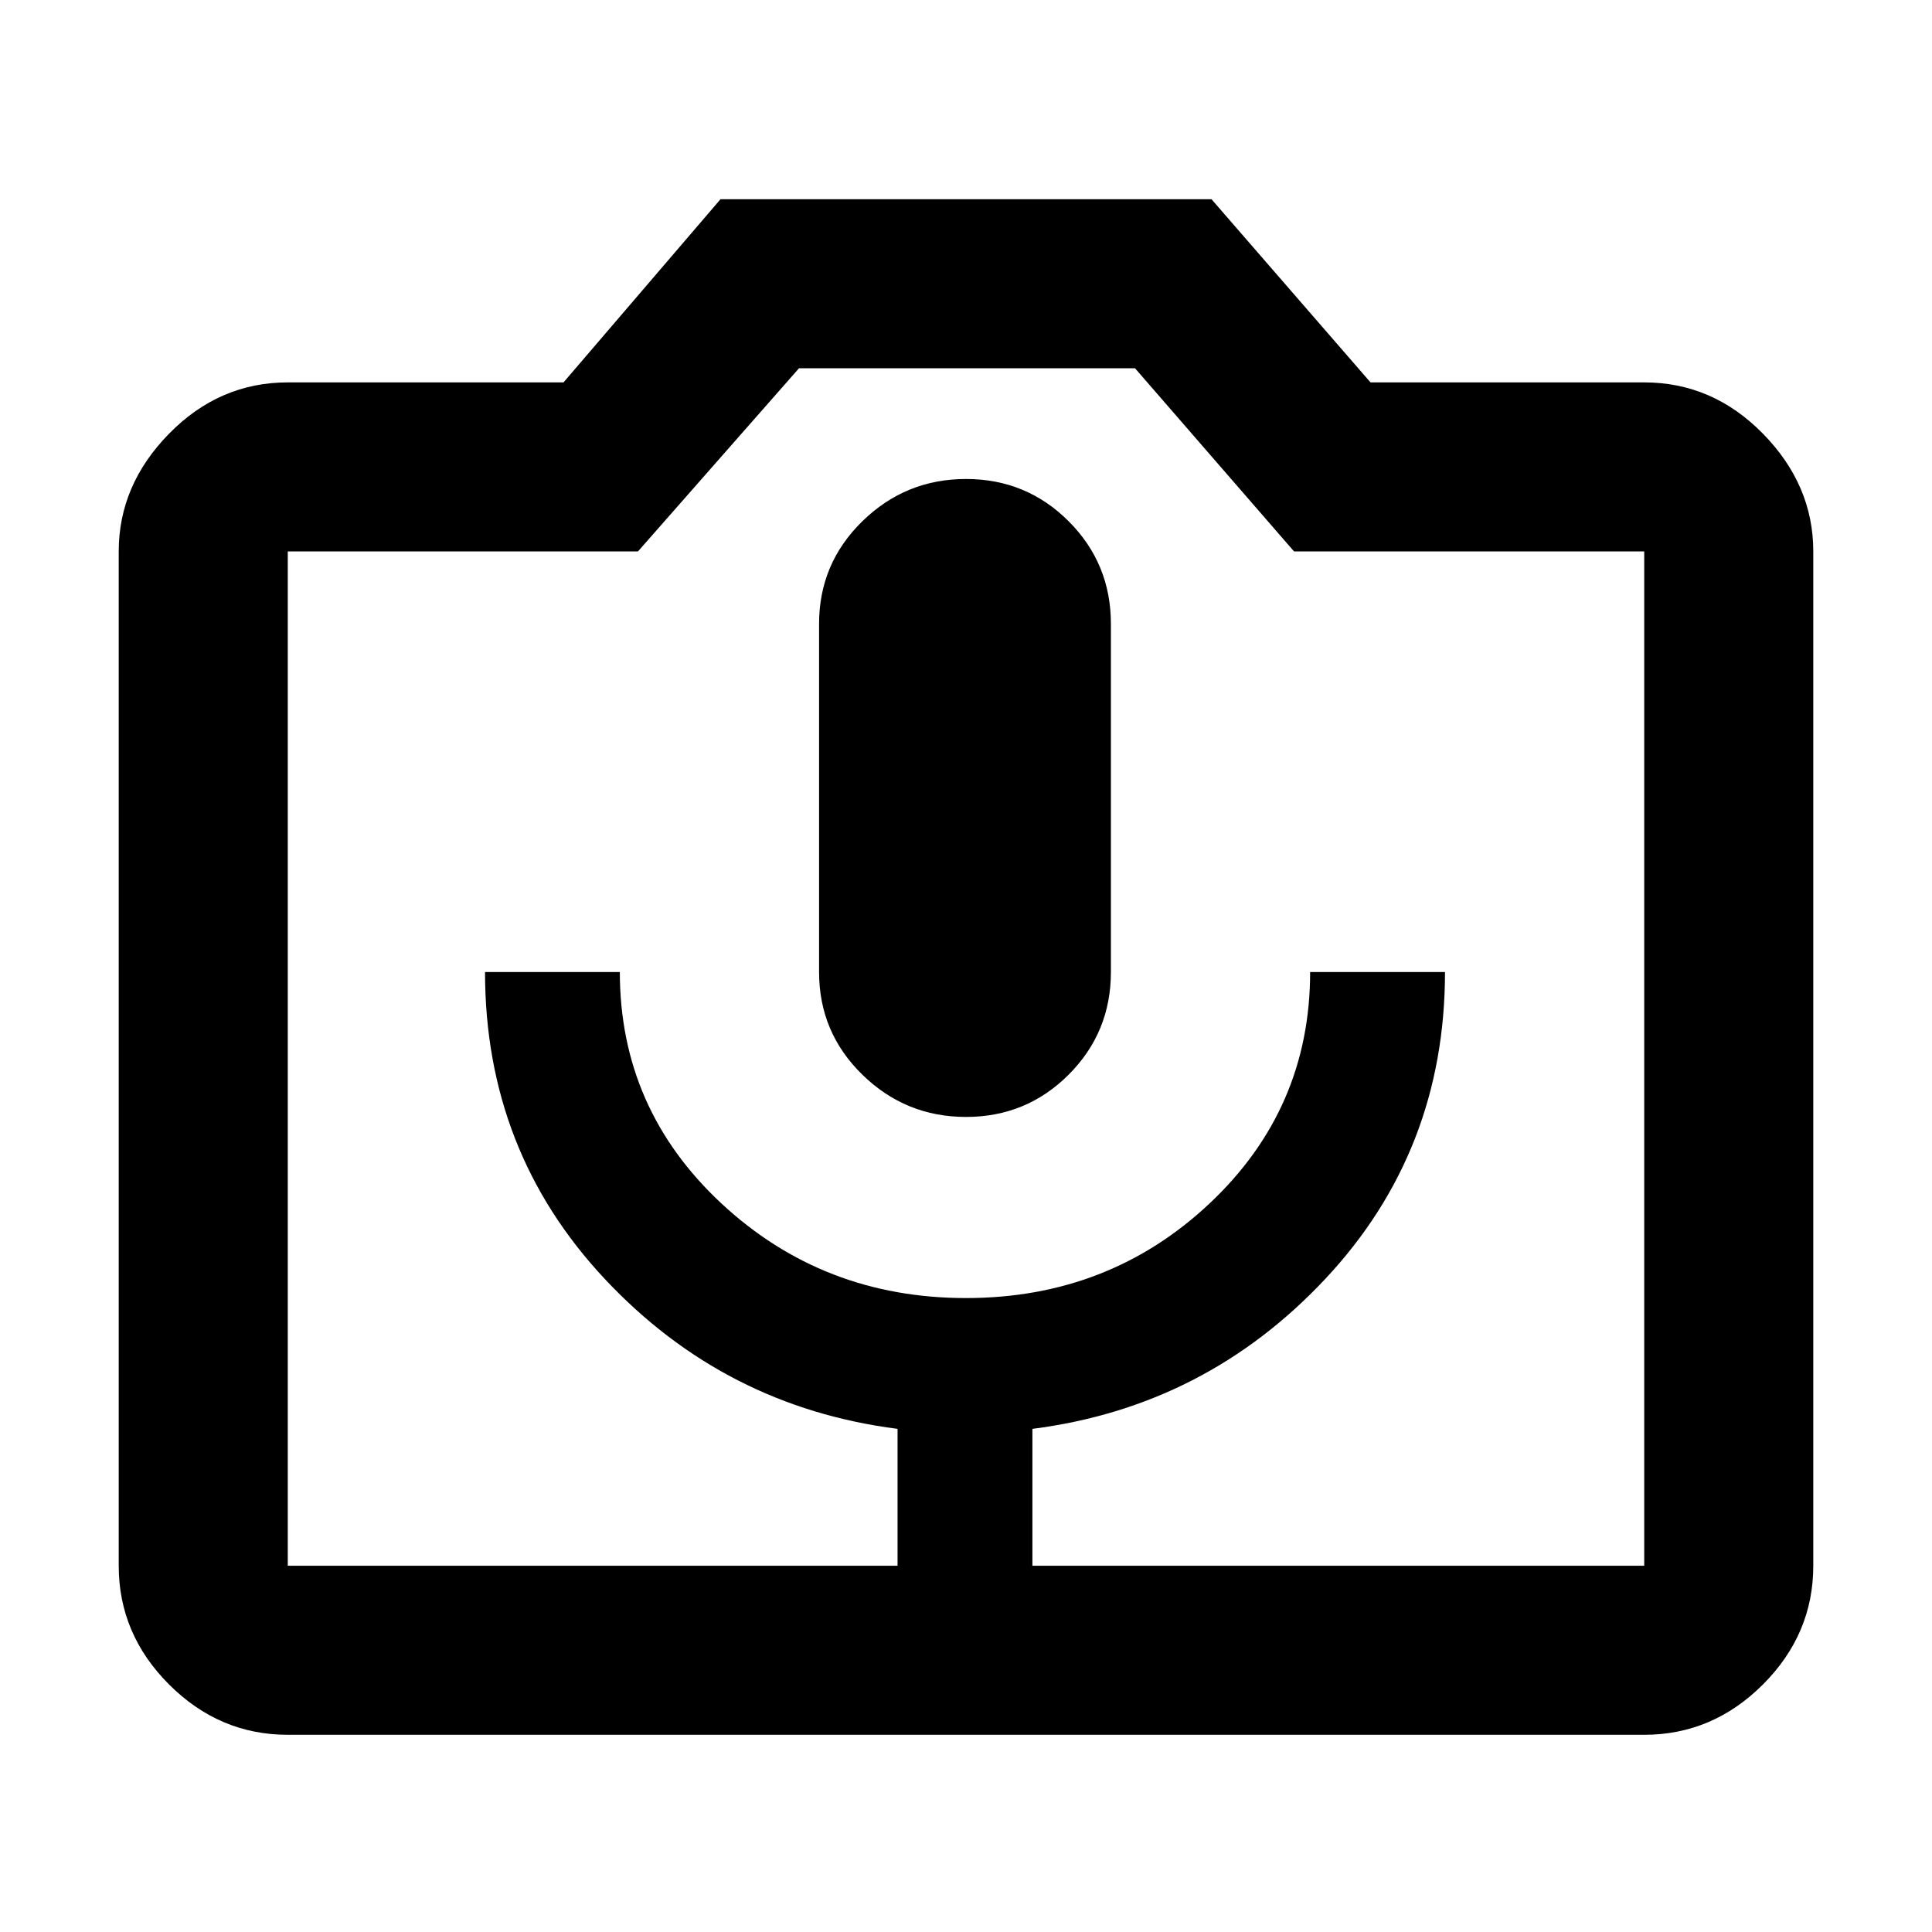<svg xmlns="http://www.w3.org/2000/svg" height="40" width="40"><path d="M18.583 32.417H21.375V29.583Q24.958 29.125 27.438 26.479Q29.917 23.833 29.917 20.125H27.125Q27.125 22.958 25.042 24.917Q22.958 26.875 20 26.875Q17.042 26.875 14.937 24.917Q12.833 22.958 12.833 20.125H10.042Q10.042 23.833 12.521 26.479Q15 29.125 18.583 29.583ZM20 23.125Q21.25 23.125 22.125 22.25Q23 21.375 23 20.125V12.917Q23 11.667 22.125 10.792Q21.25 9.917 20 9.917Q18.75 9.917 17.854 10.792Q16.958 11.667 16.958 12.917V20.125Q16.958 21.375 17.854 22.25Q18.75 23.125 20 23.125ZM5.958 35.917Q4.542 35.917 3.5 34.875Q2.458 33.833 2.458 32.417V11.417Q2.458 10.042 3.5 8.979Q4.542 7.917 5.958 7.917H11.667L14.917 4.125H25.083L28.375 7.917H34.042Q35.458 7.917 36.5 8.979Q37.542 10.042 37.542 11.417V32.417Q37.542 33.833 36.5 34.875Q35.458 35.917 34.042 35.917ZM34.042 32.417Q34.042 32.417 34.042 32.417Q34.042 32.417 34.042 32.417V11.417Q34.042 11.417 34.042 11.417Q34.042 11.417 34.042 11.417H26.792L23.5 7.625H16.542L13.208 11.417H5.958Q5.958 11.417 5.958 11.417Q5.958 11.417 5.958 11.417V32.417Q5.958 32.417 5.958 32.417Q5.958 32.417 5.958 32.417ZM20 21.917Q20 21.917 20 21.917Q20 21.917 20 21.917Q20 21.917 20 21.917Q20 21.917 20 21.917Q20 21.917 20 21.917Q20 21.917 20 21.917Q20 21.917 20 21.917Q20 21.917 20 21.917Z"/></svg>